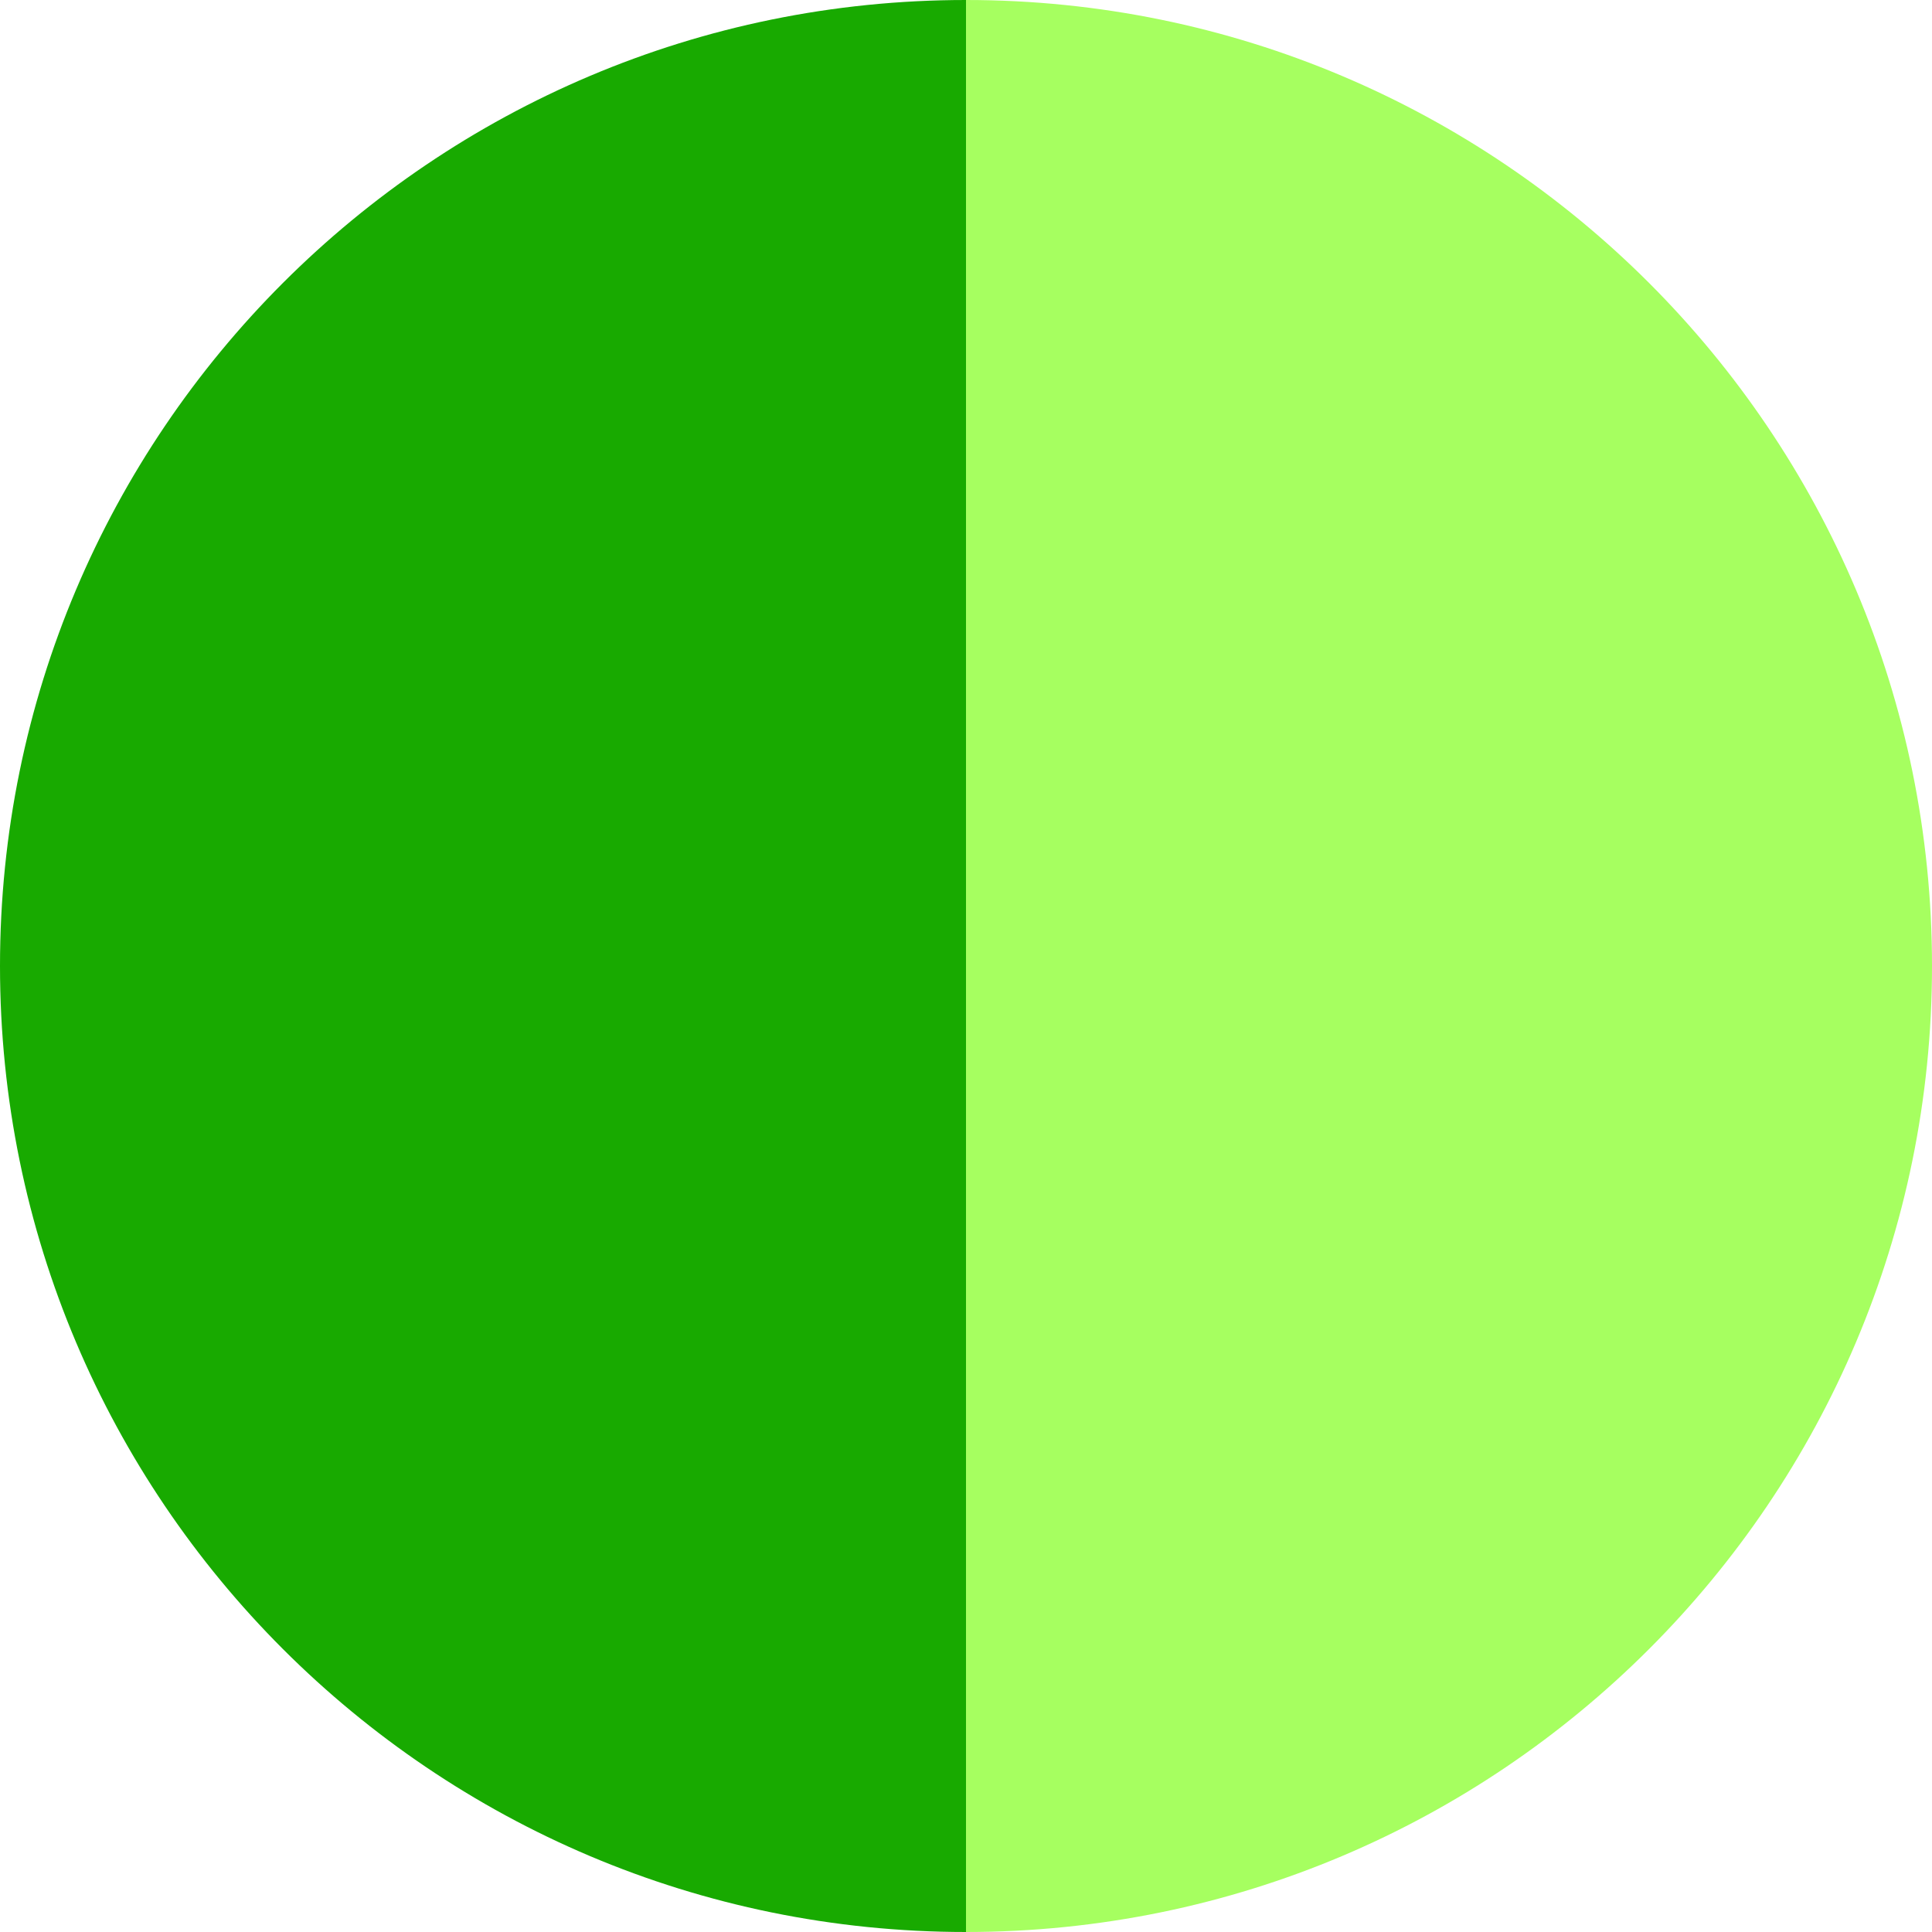<svg width="30" height="30" viewBox="0 0 30 30" fill="none" xmlns="http://www.w3.org/2000/svg">
<path d="M0 15C0 23.284 6.716 30 15 30V0C6.716 0 0 6.716 0 15Z" fill="#18AA00"/>
<path d="M30 15C30 6.716 23.284 0 15 0L15 30C23.284 30 30 23.284 30 15Z" fill="#A6FF60"/>
</svg>
